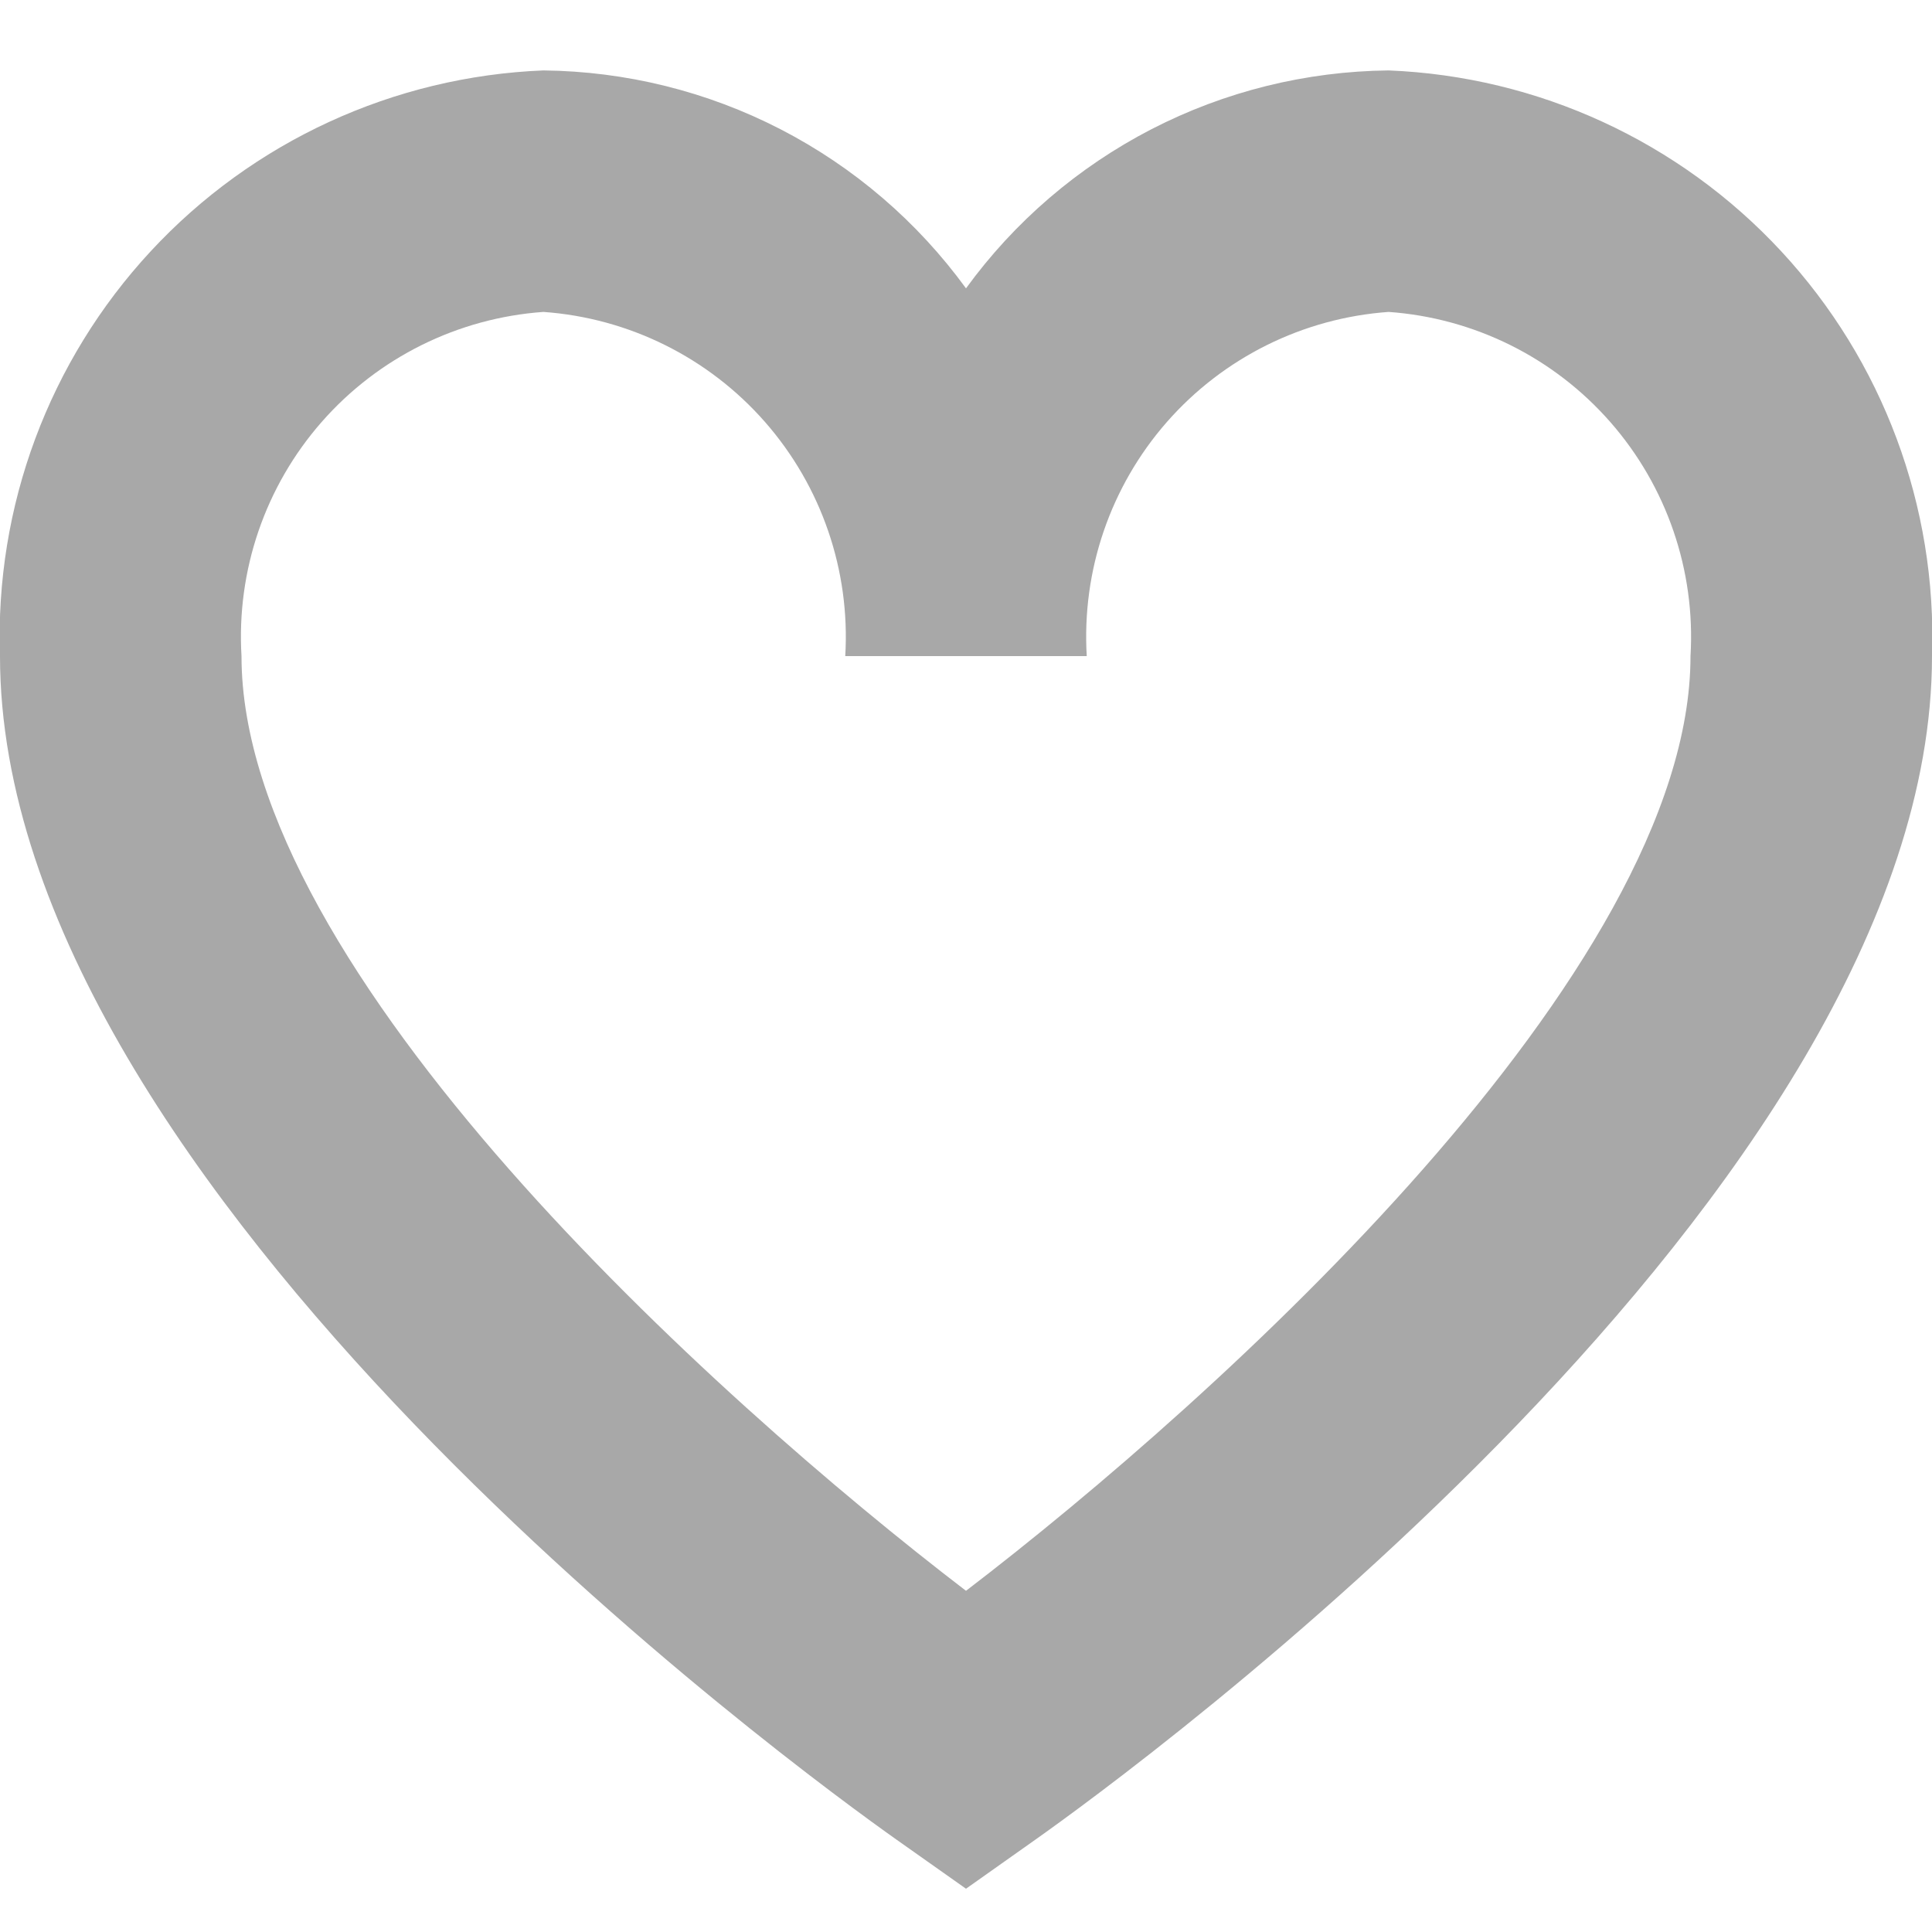 <svg width="20" height="20" viewBox="0 0 20 20" fill="none" xmlns="http://www.w3.org/2000/svg">
<g clip-path="url(#clip0_217_1844)">
<path d="M10 19.552L9.278 19.042C8.328 18.37 -0 12.319 -0 6.792C-0.054 5.243 0.507 3.736 1.561 2.6C2.615 1.464 4.076 0.791 5.625 0.729C6.479 0.738 7.32 0.946 8.08 1.338C8.84 1.73 9.497 2.294 10 2.985C10.502 2.294 11.16 1.73 11.919 1.338C12.679 0.946 13.52 0.738 14.375 0.729C15.923 0.791 17.384 1.464 18.438 2.6C19.492 3.736 20.053 5.243 20 6.792C20 12.319 11.671 18.37 10.721 19.042L10 19.552ZM5.625 3.229C4.74 3.292 3.915 3.701 3.33 4.368C2.745 5.035 2.447 5.906 2.5 6.792C2.5 10.055 7.385 14.467 10 16.468C12.614 14.468 17.5 10.055 17.5 6.792C17.553 5.906 17.254 5.035 16.669 4.368C16.084 3.701 15.26 3.292 14.375 3.229C13.49 3.292 12.665 3.701 12.08 4.368C11.495 5.035 11.197 5.906 11.25 6.792H8.75C8.803 5.906 8.504 5.035 7.919 4.368C7.334 3.701 6.51 3.292 5.625 3.229Z" fill="#A8A8A8"/>
</g>
<defs>
<clipPath id="clip0_217_1844">
<rect width="20" height="20" fill="white"/>
</clipPath>
</defs>
</svg>
